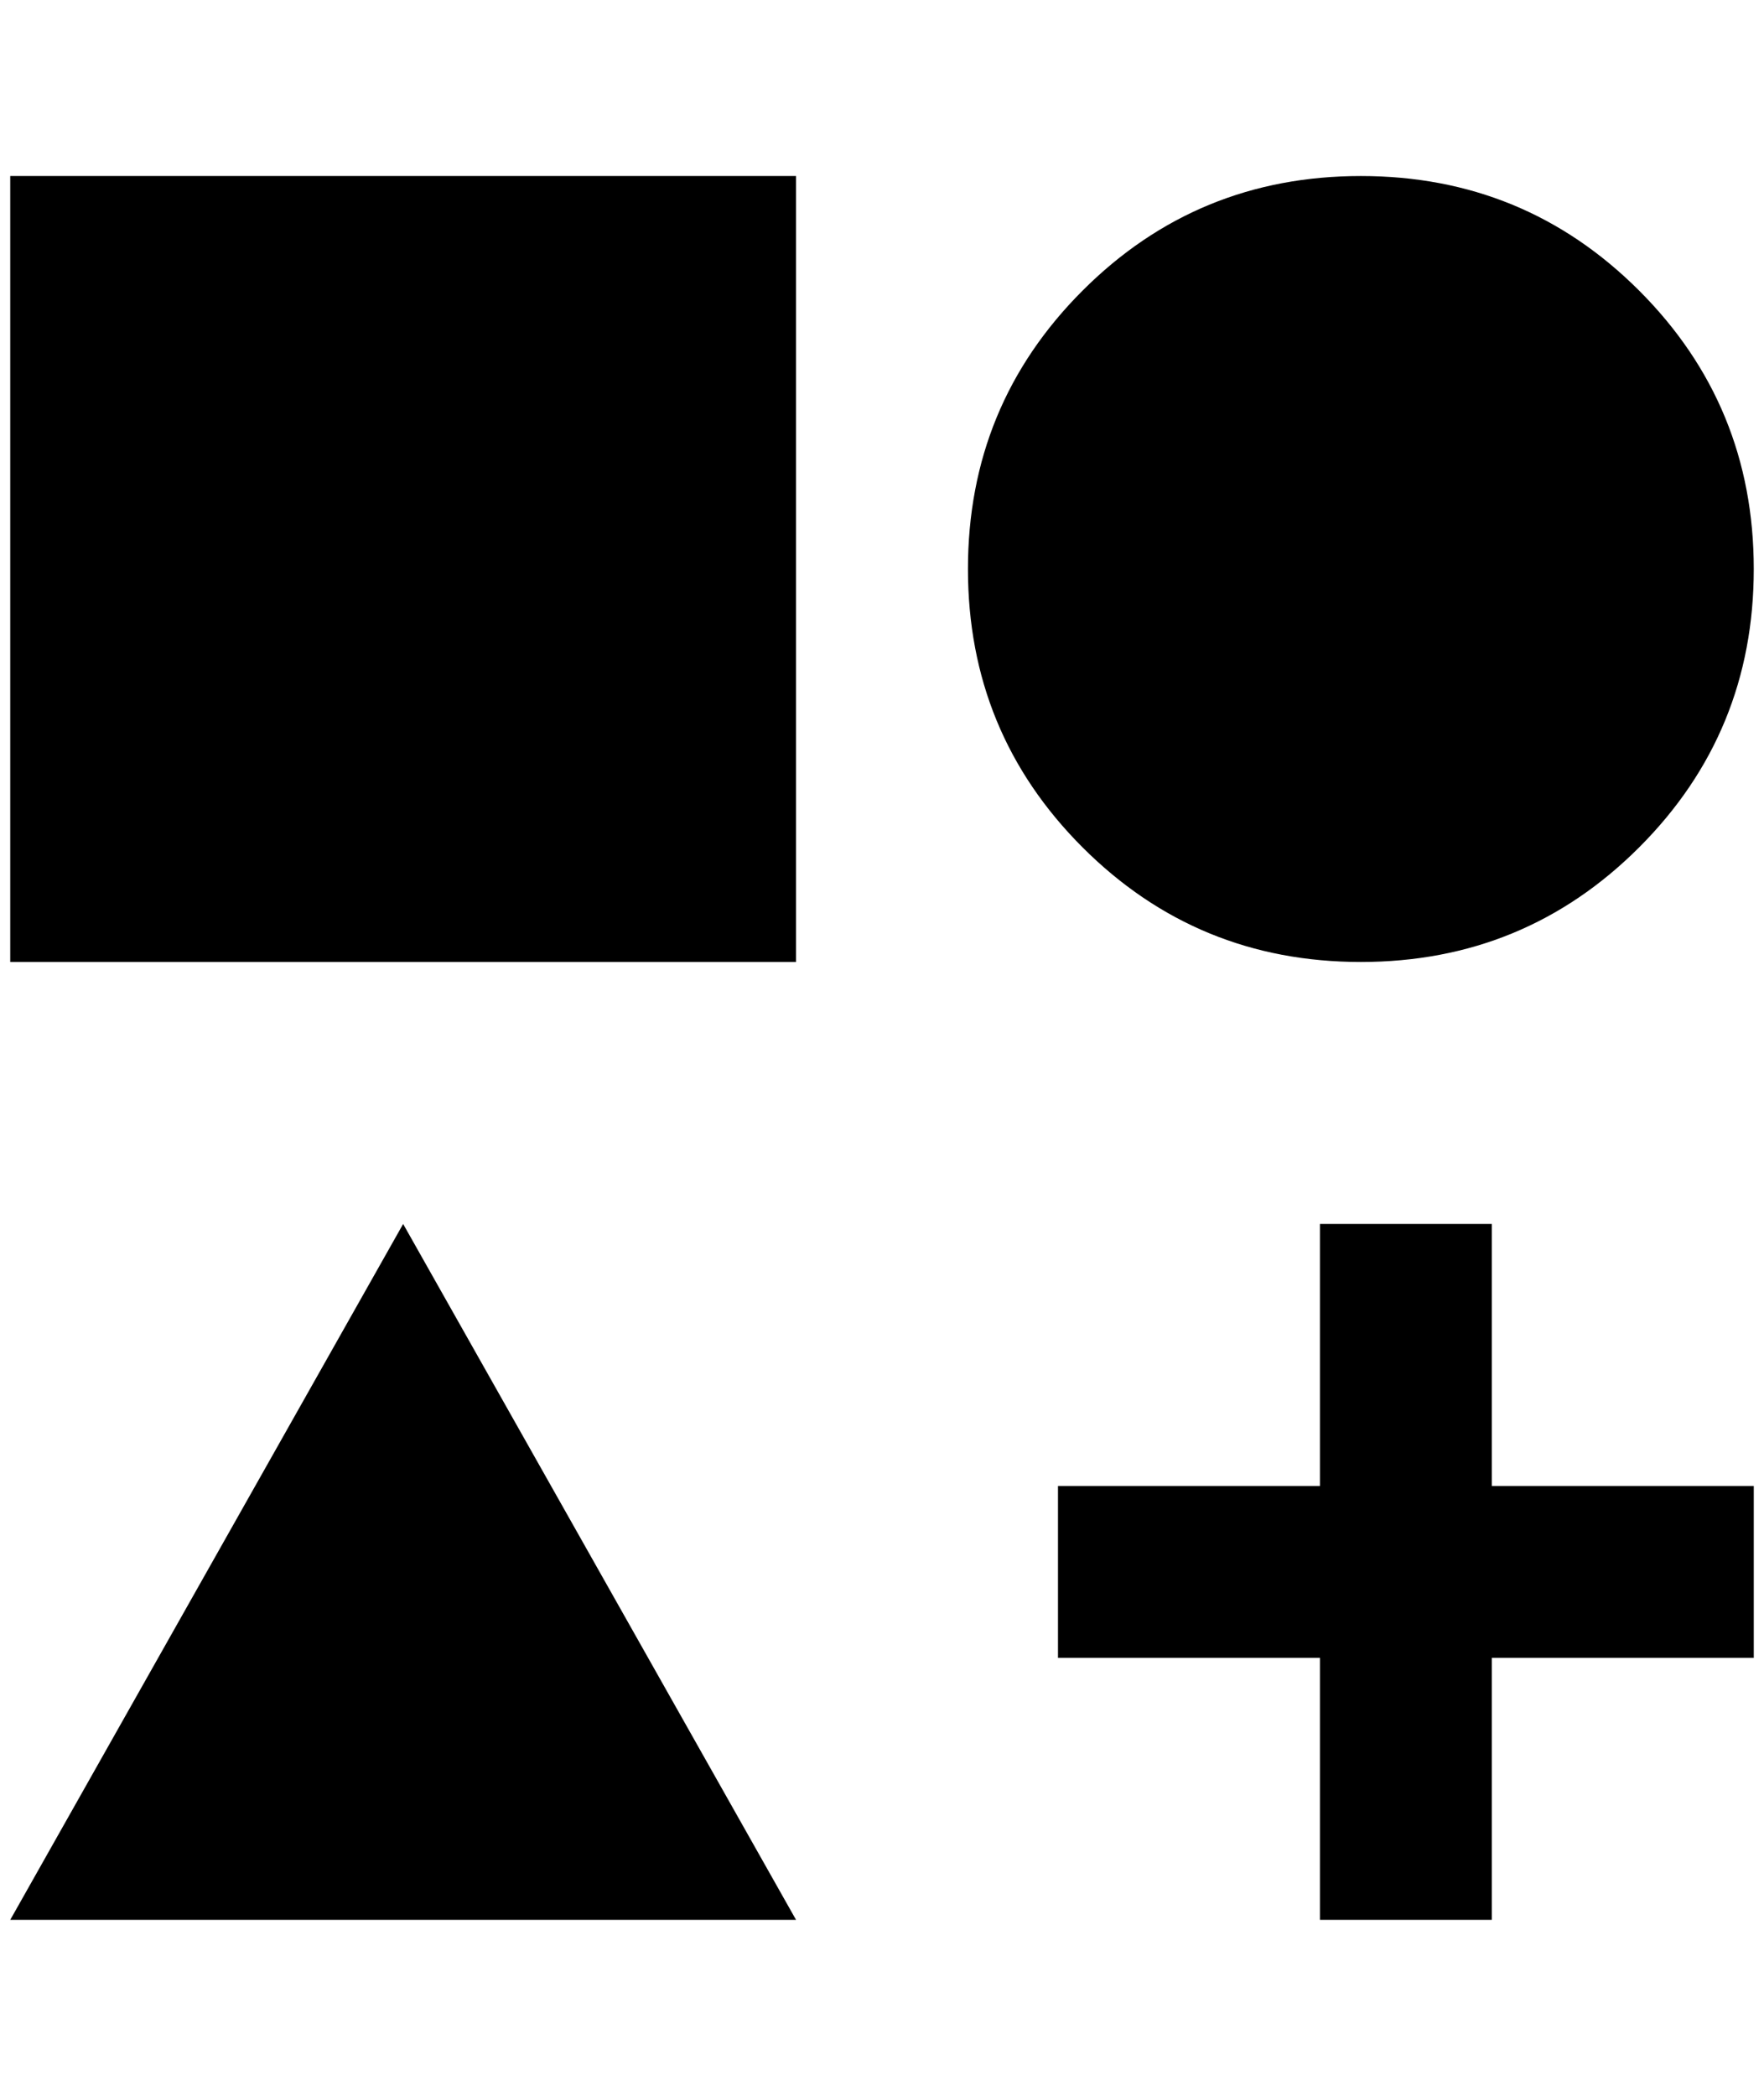 <?xml version="1.0" standalone="no"?>
<!DOCTYPE svg PUBLIC "-//W3C//DTD SVG 1.1//EN" "http://www.w3.org/Graphics/SVG/1.1/DTD/svg11.dtd" >
<svg xmlns="http://www.w3.org/2000/svg" xmlns:xlink="http://www.w3.org/1999/xlink" version="1.1" viewBox="-10 0 1724 2048">
   <path fill="currentColor"
d="M0 172h768v768h-768v-768zM1320 172q160 0 272 112t112 272t-112 272t-272 112t-272 -112t-112 -272t112 -272t272 -112zM384 1196l384 680h-768zM1448 1452h256v168h-256v256h-168v-256h-256v-168h256v-256h168v256z" />
</svg>
